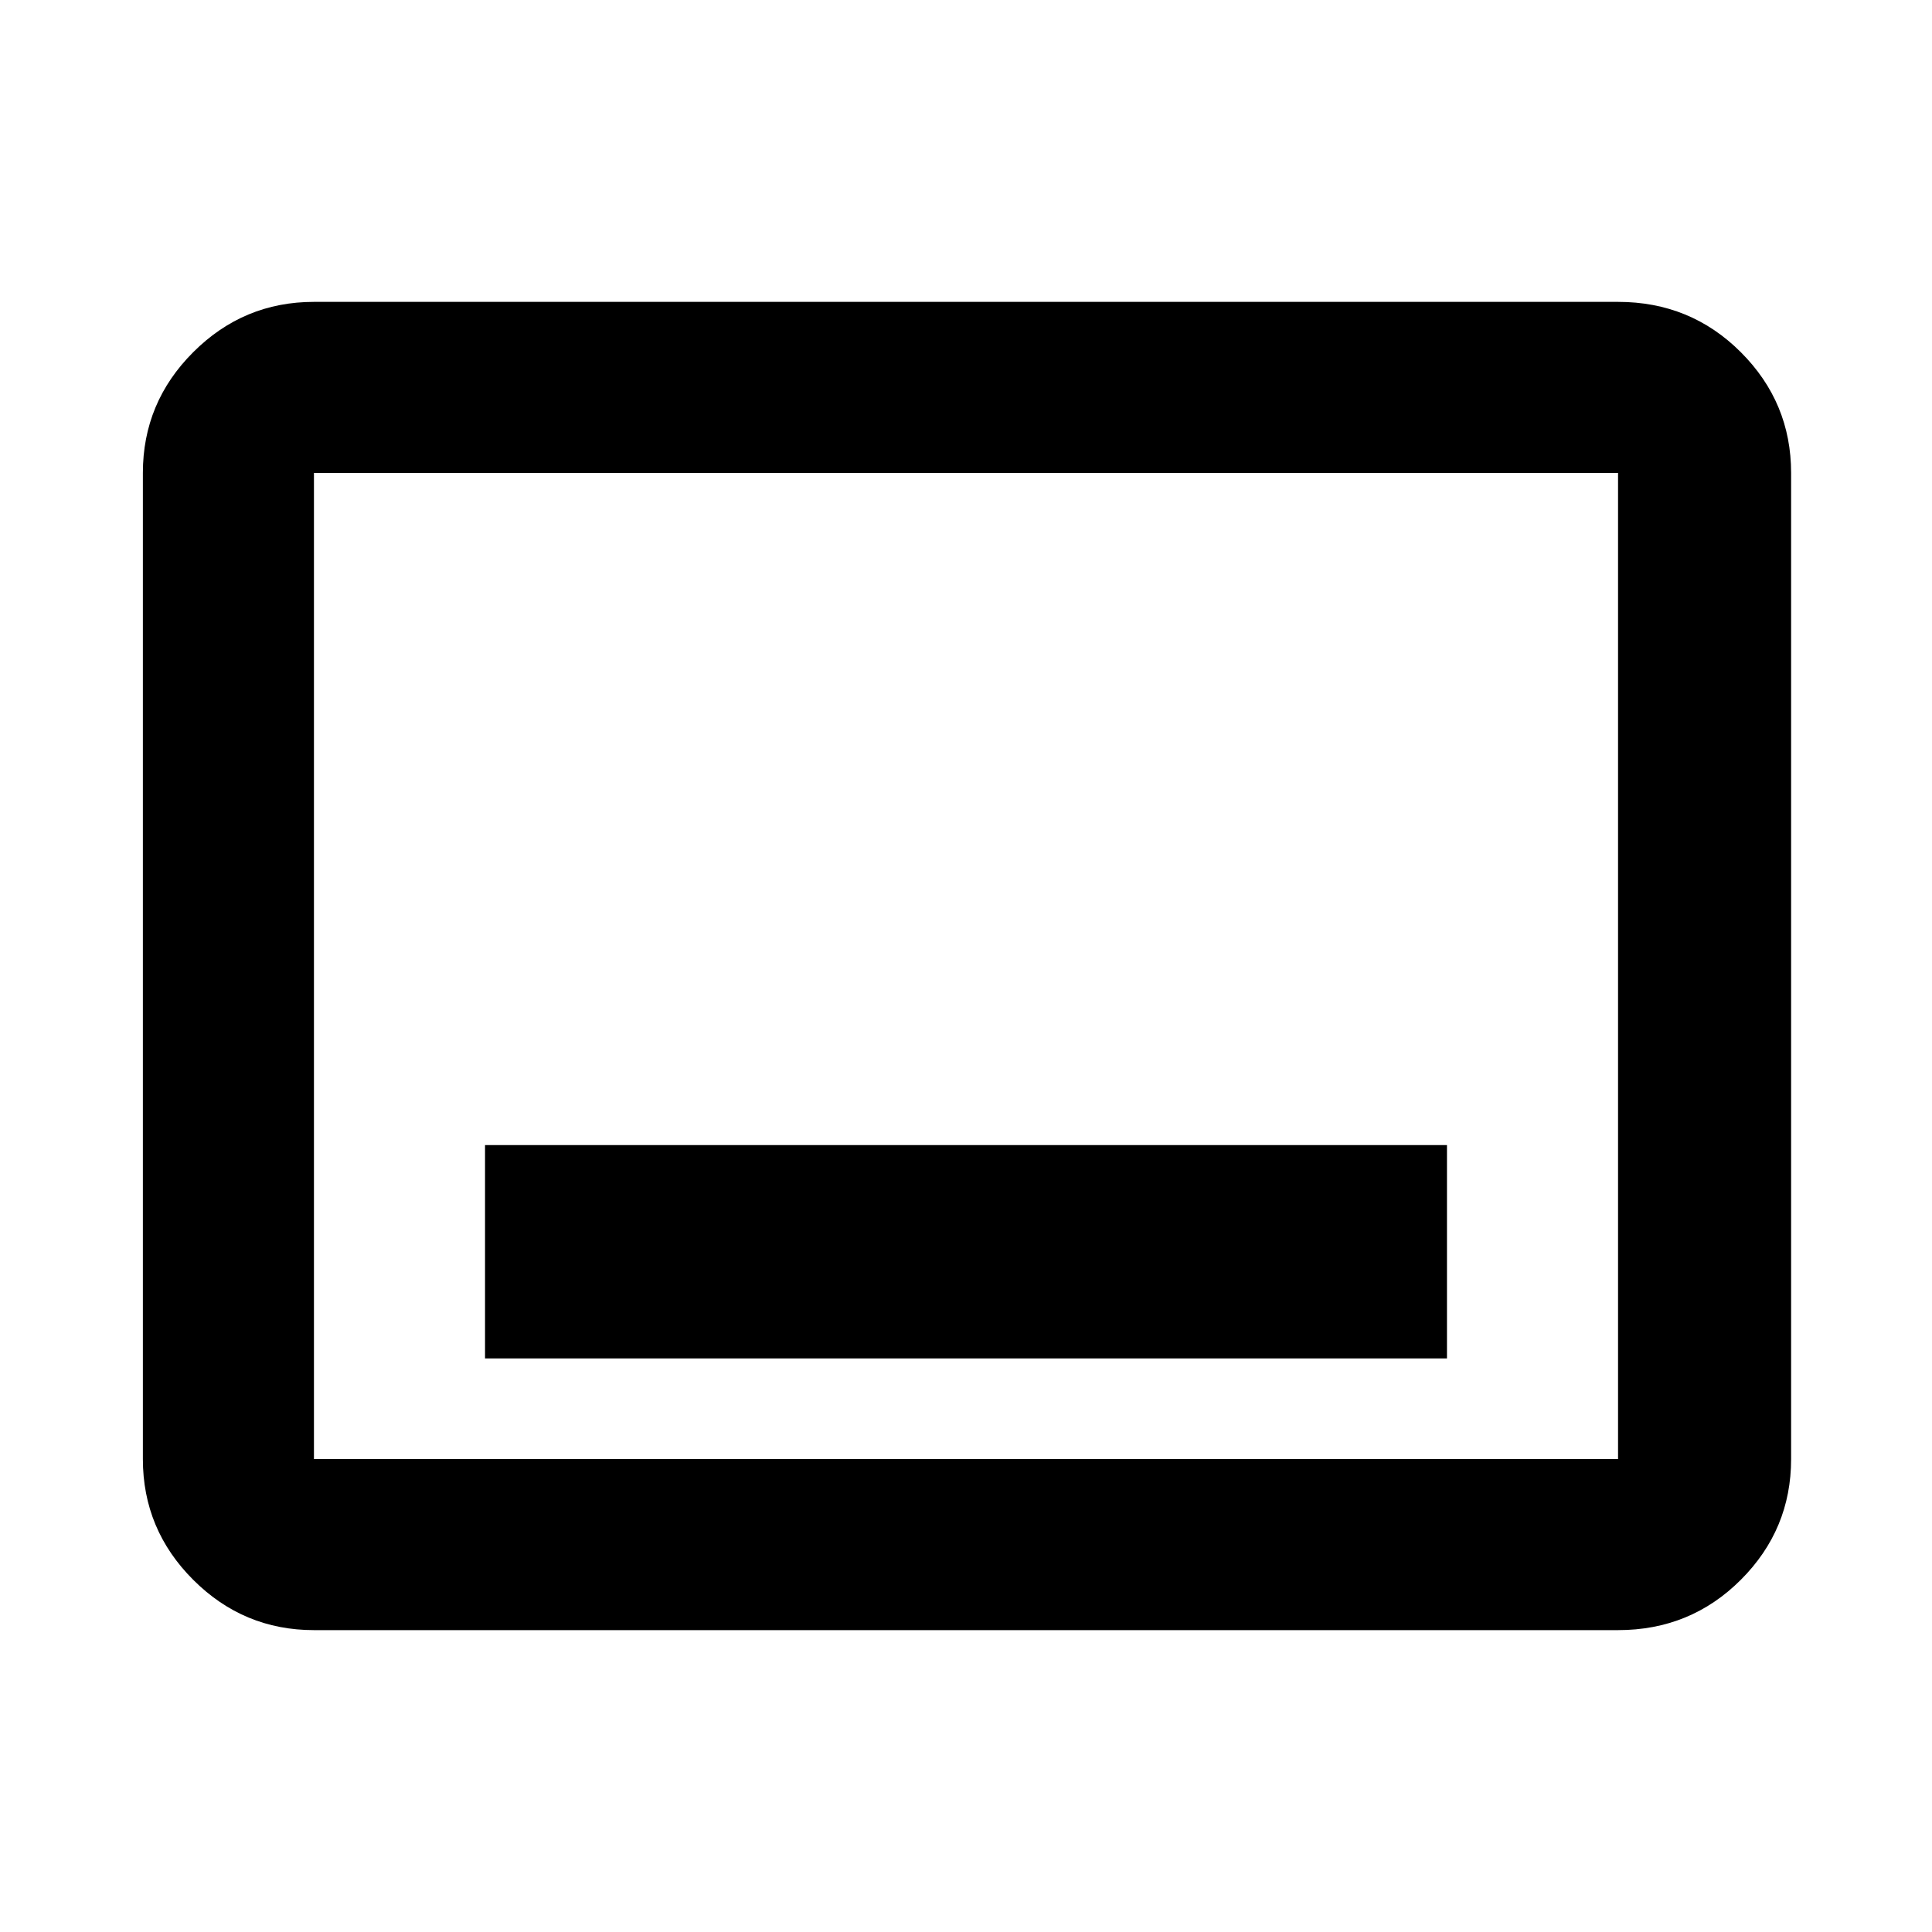 <svg xmlns="http://www.w3.org/2000/svg" height="40" width="40"><path d="M10.042 28.125h19.916v-4.417H10.042ZM6.5 33.75q-1.458 0-2.5-1.042-1.042-1.041-1.042-2.5V9.792q0-1.459 1.042-2.5Q5.042 6.25 6.5 6.25h27q1.5 0 2.542 1.042 1.041 1.041 1.041 2.5v20.416q0 1.459-1.041 2.5Q35 33.75 33.5 33.75Zm0-3.542h27V9.792h-27v20.416Zm0 0V9.792v20.416Z"/></svg>